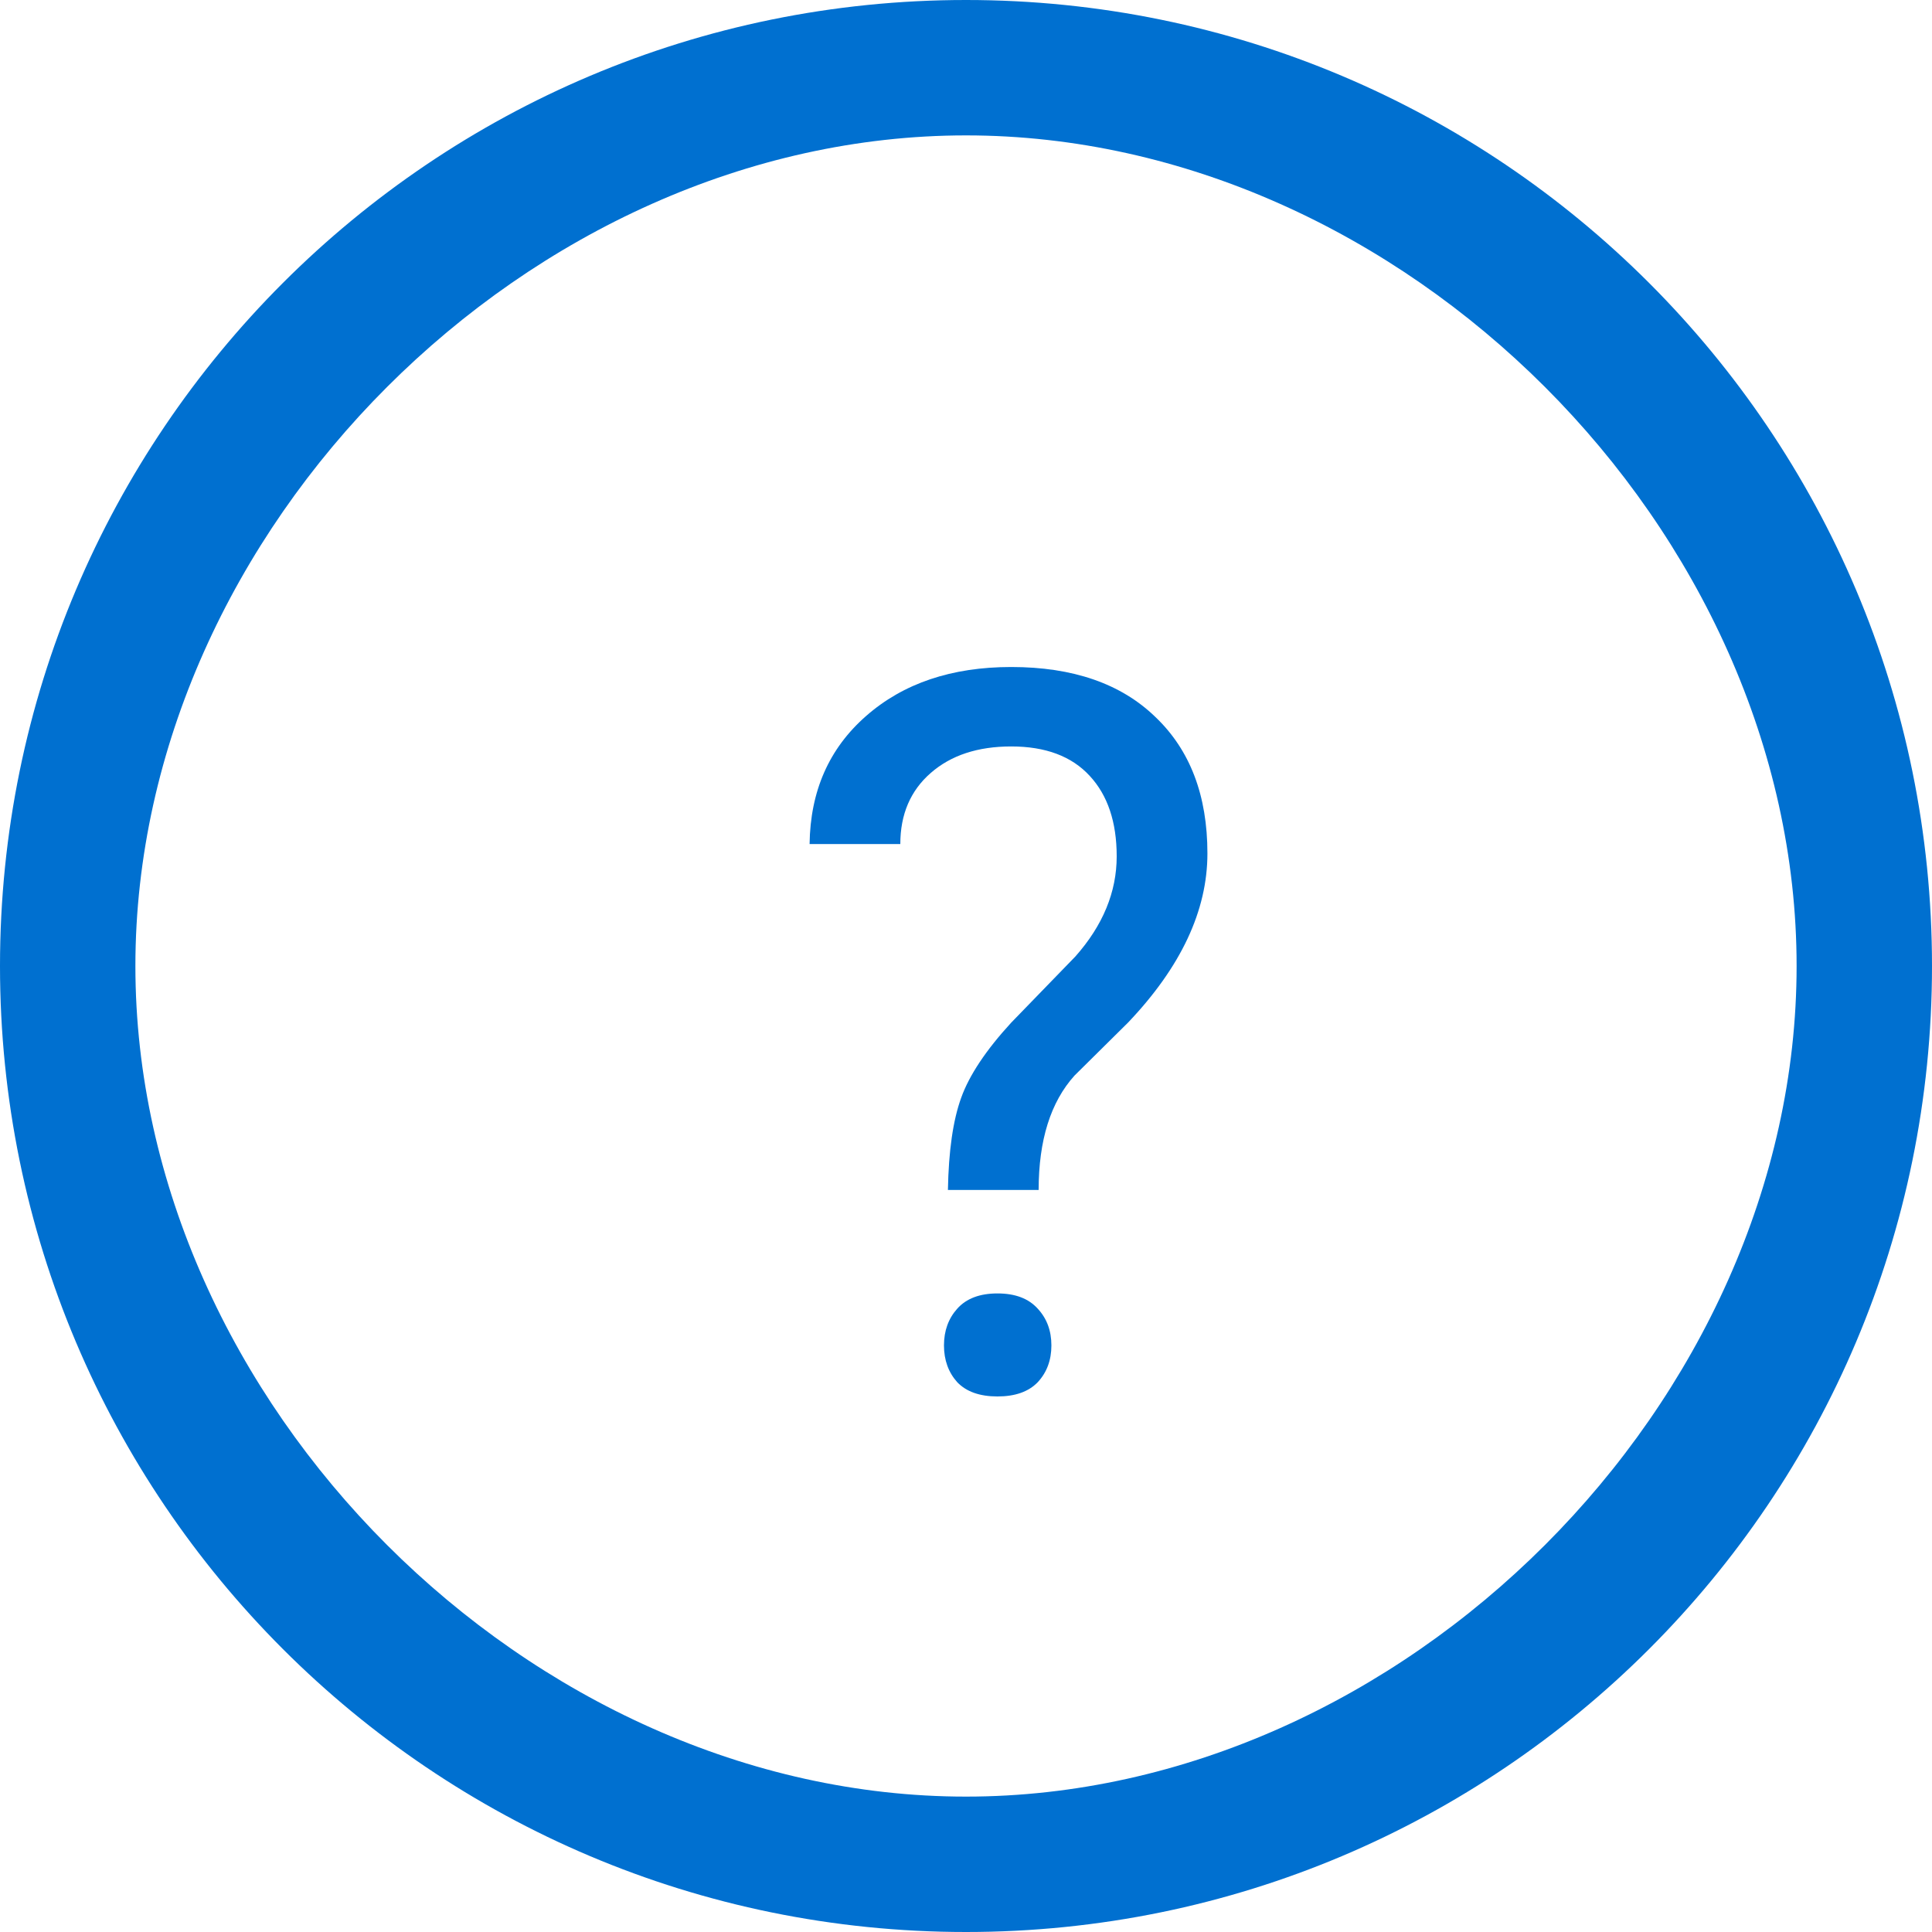 <svg width="25" height="25" viewBox="0 0 25 25" fill="none" xmlns="http://www.w3.org/2000/svg">
<path fill-rule="evenodd" clip-rule="evenodd" d="M12.5 1.752C6.852 1.752 1.752 6.852 1.752 12.5C1.752 18.148 6.852 23.248 12.5 23.248C18.148 23.248 23.248 18.148 23.248 12.5C23.248 6.852 18.148 1.752 12.5 1.752ZM0 12.5C0 5.596 5.596 0 12.5 0C19.404 0 25 5.596 25 12.5C25 19.404 19.404 25 12.5 25C5.596 25 0 19.404 0 12.5Z" fill="#0070D0"/>
<path d="M12.266 15.398C12.275 14.894 12.332 14.496 12.438 14.204C12.543 13.912 12.759 13.588 13.085 13.233L13.916 12.376C14.272 11.974 14.45 11.542 14.45 11.081C14.45 10.637 14.333 10.29 14.101 10.04C13.868 9.786 13.529 9.659 13.085 9.659C12.653 9.659 12.306 9.773 12.044 10.002C11.782 10.23 11.65 10.537 11.65 10.922H10.476C10.485 10.237 10.728 9.685 11.206 9.266C11.688 8.842 12.315 8.631 13.085 8.631C13.885 8.631 14.507 8.847 14.951 9.278C15.4 9.706 15.624 10.294 15.624 11.043C15.624 11.784 15.281 12.514 14.596 13.233L13.904 13.918C13.595 14.261 13.44 14.754 13.44 15.398H12.266ZM12.215 17.41C12.215 17.219 12.273 17.061 12.387 16.934C12.505 16.802 12.679 16.737 12.907 16.737C13.136 16.737 13.309 16.802 13.428 16.934C13.546 17.061 13.605 17.219 13.605 17.41C13.605 17.6 13.546 17.759 13.428 17.886C13.309 18.009 13.136 18.07 12.907 18.07C12.679 18.07 12.505 18.009 12.387 17.886C12.273 17.759 12.215 17.6 12.215 17.41Z" fill="#0070D0"/>
</svg>
